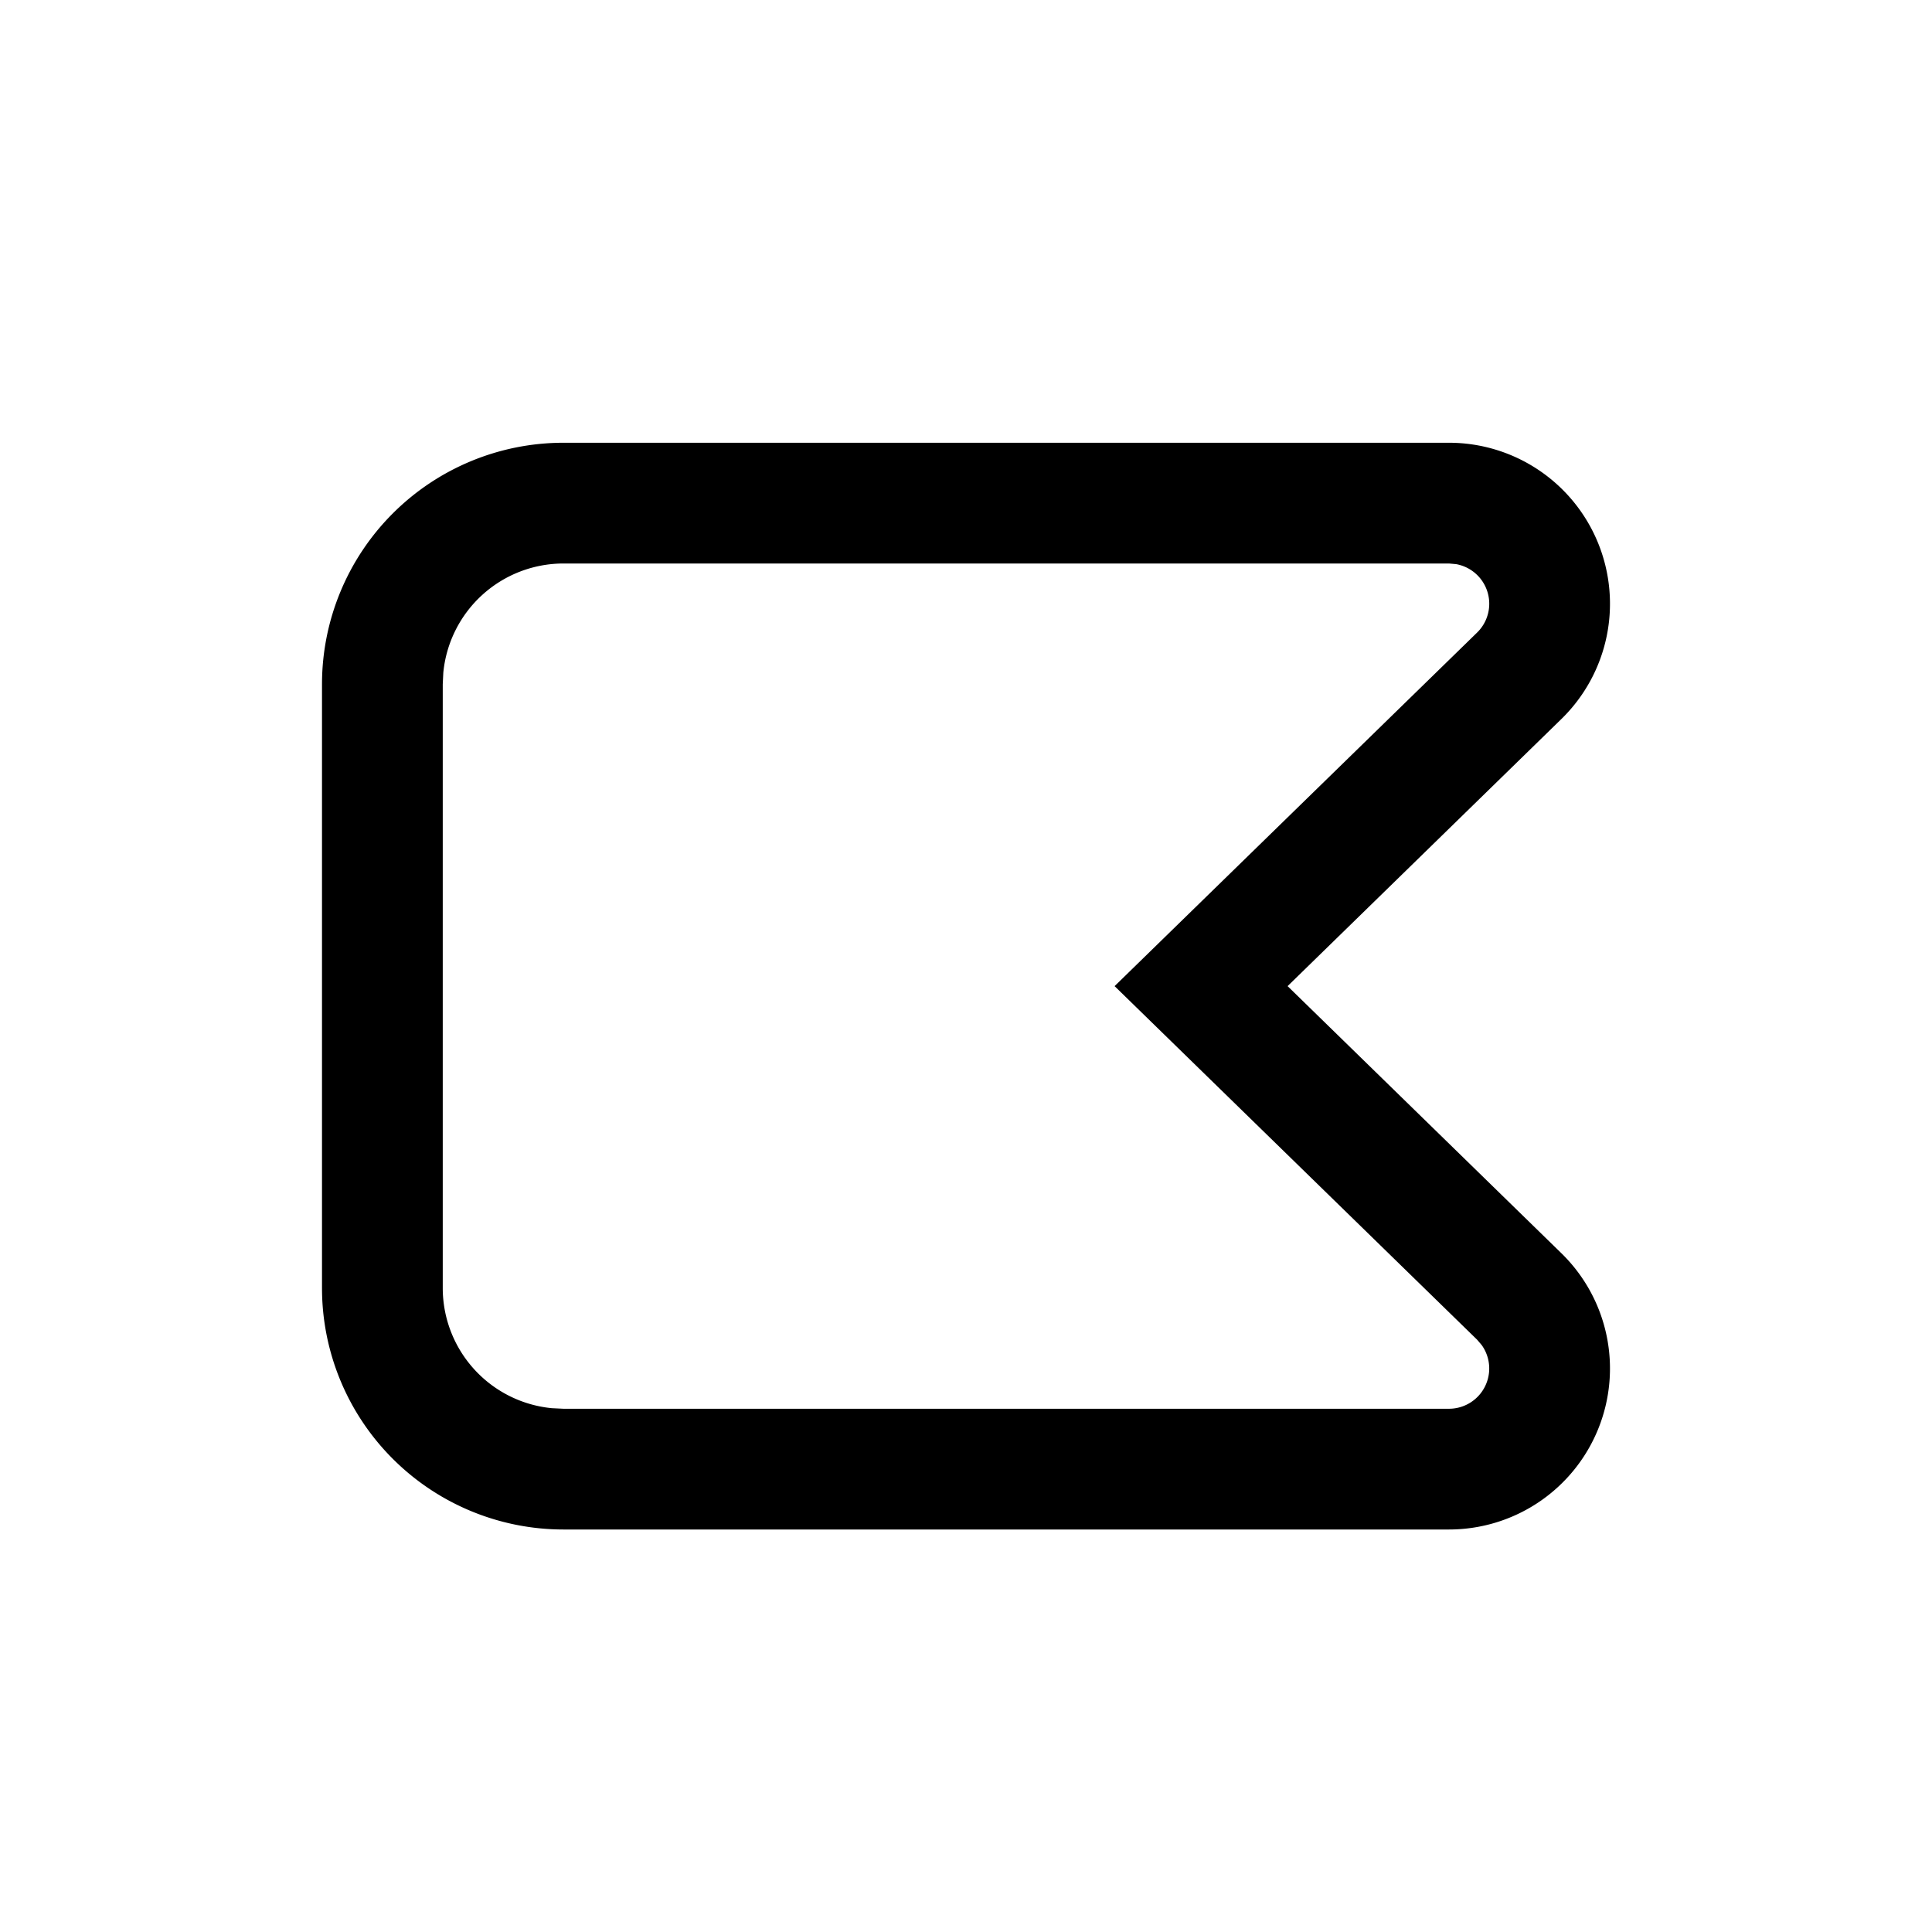 <svg width="24" height="24" viewBox="0 0 24 24" xmlns="http://www.w3.org/2000/svg">
    <g fill="none" fill-rule="evenodd">
        <path d="M4 4h15.993v16H4z"/>
        <path d="M18 5.5a2 2 0 0 1 1.396 3.432l-3.401 3.318 3.401 3.318A2 2 0 0 1 18.001 19H6.999A3 3 0 0 1 4 16V8.5a3 3 0 0 1 2.999-3H18zM18 7H7a1.5 1.5 0 0 0-1.493 1.356L5.5 8.5V16a1.5 1.5 0 0 0 1.355 1.493L7 17.5H18a.5.5 0 0 0 .407-.79l-.058-.068-4.503-4.392 4.503-4.392a.5.5 0 0 0-.26-.85L18 7z" fill="#000" fill-rule="nonzero"/>
        <g>
            <path d="M4 4h16v16H4z"/>
        </g>
    </g>
</svg>
